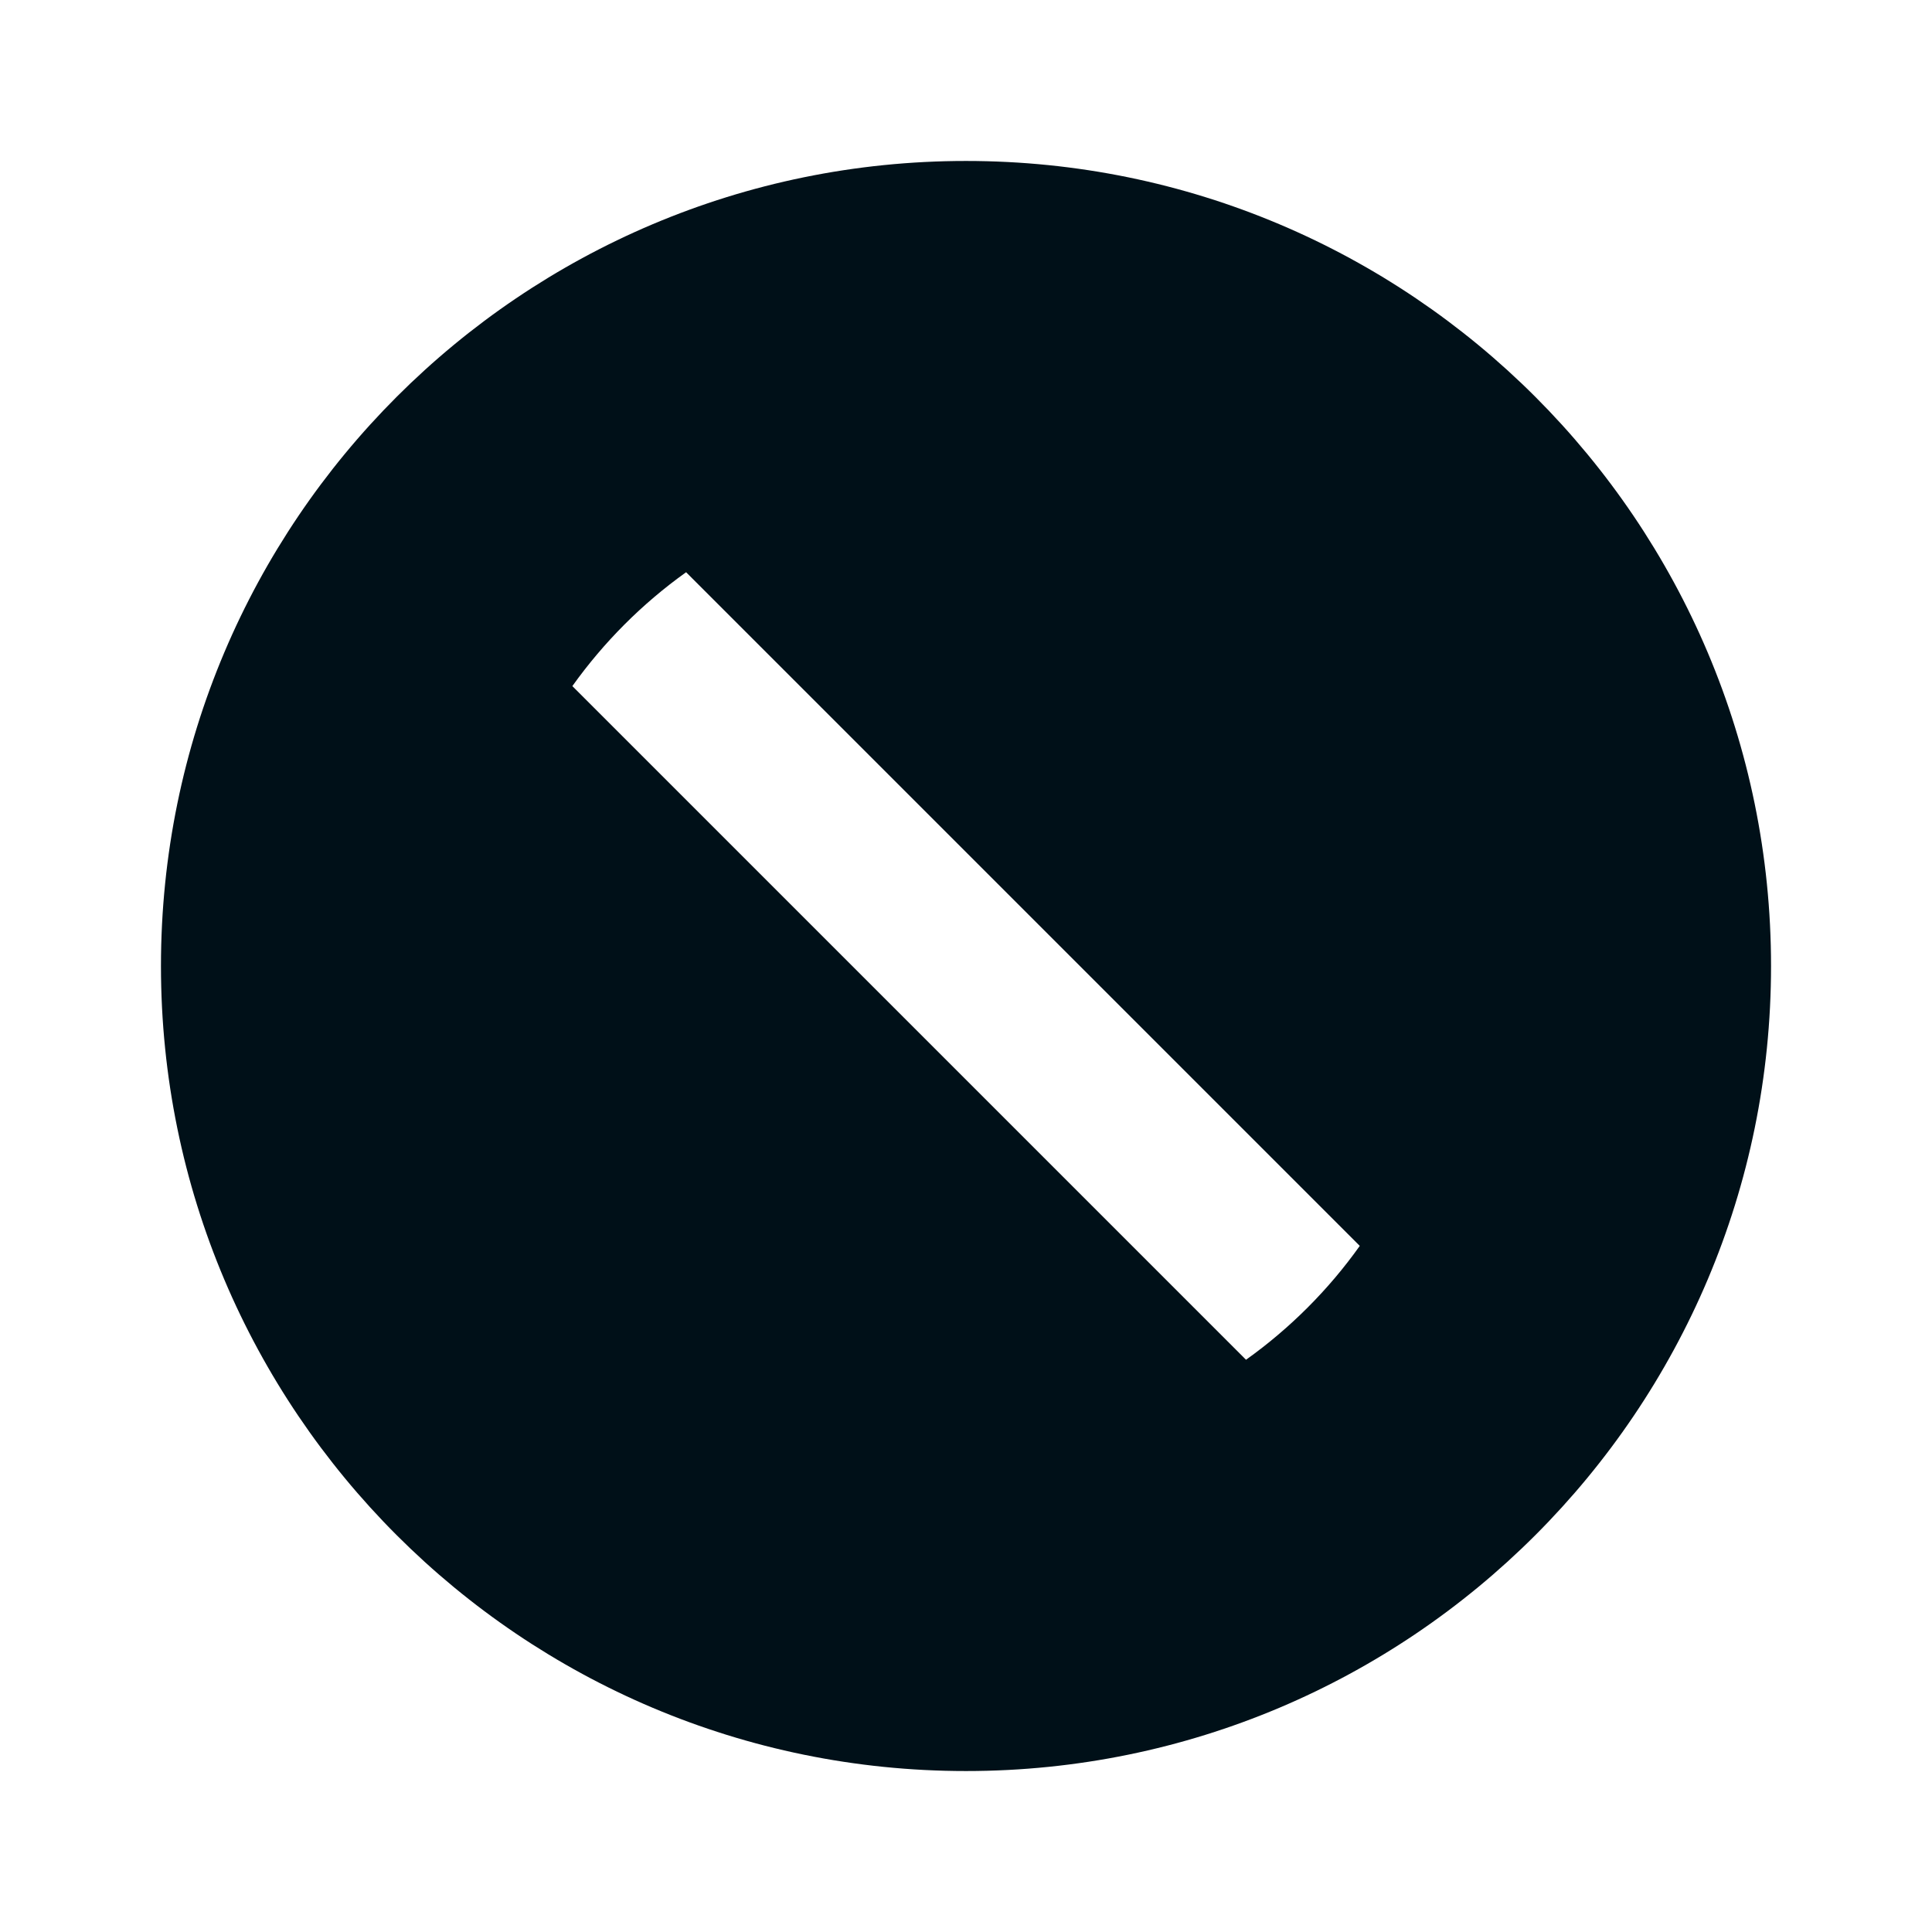 <svg width="16" height="16" viewBox="0 0 16 16" fill="none" xmlns="http://www.w3.org/2000/svg">
<path d="M8 14.667C4.318 14.667 1.333 11.682 1.333 8C1.333 4.318 4.318 1.333 8 1.333C11.682 1.333 14.667 4.318 14.667 8C14.667 11.682 11.682 14.667 8 14.667ZM5.682 4.739C5.318 4.999 5 5.318 4.74 5.682L10.319 11.261C10.683 11.001 11.002 10.682 11.261 10.318L5.682 4.739Z" fill="#001018"/>
</svg>
